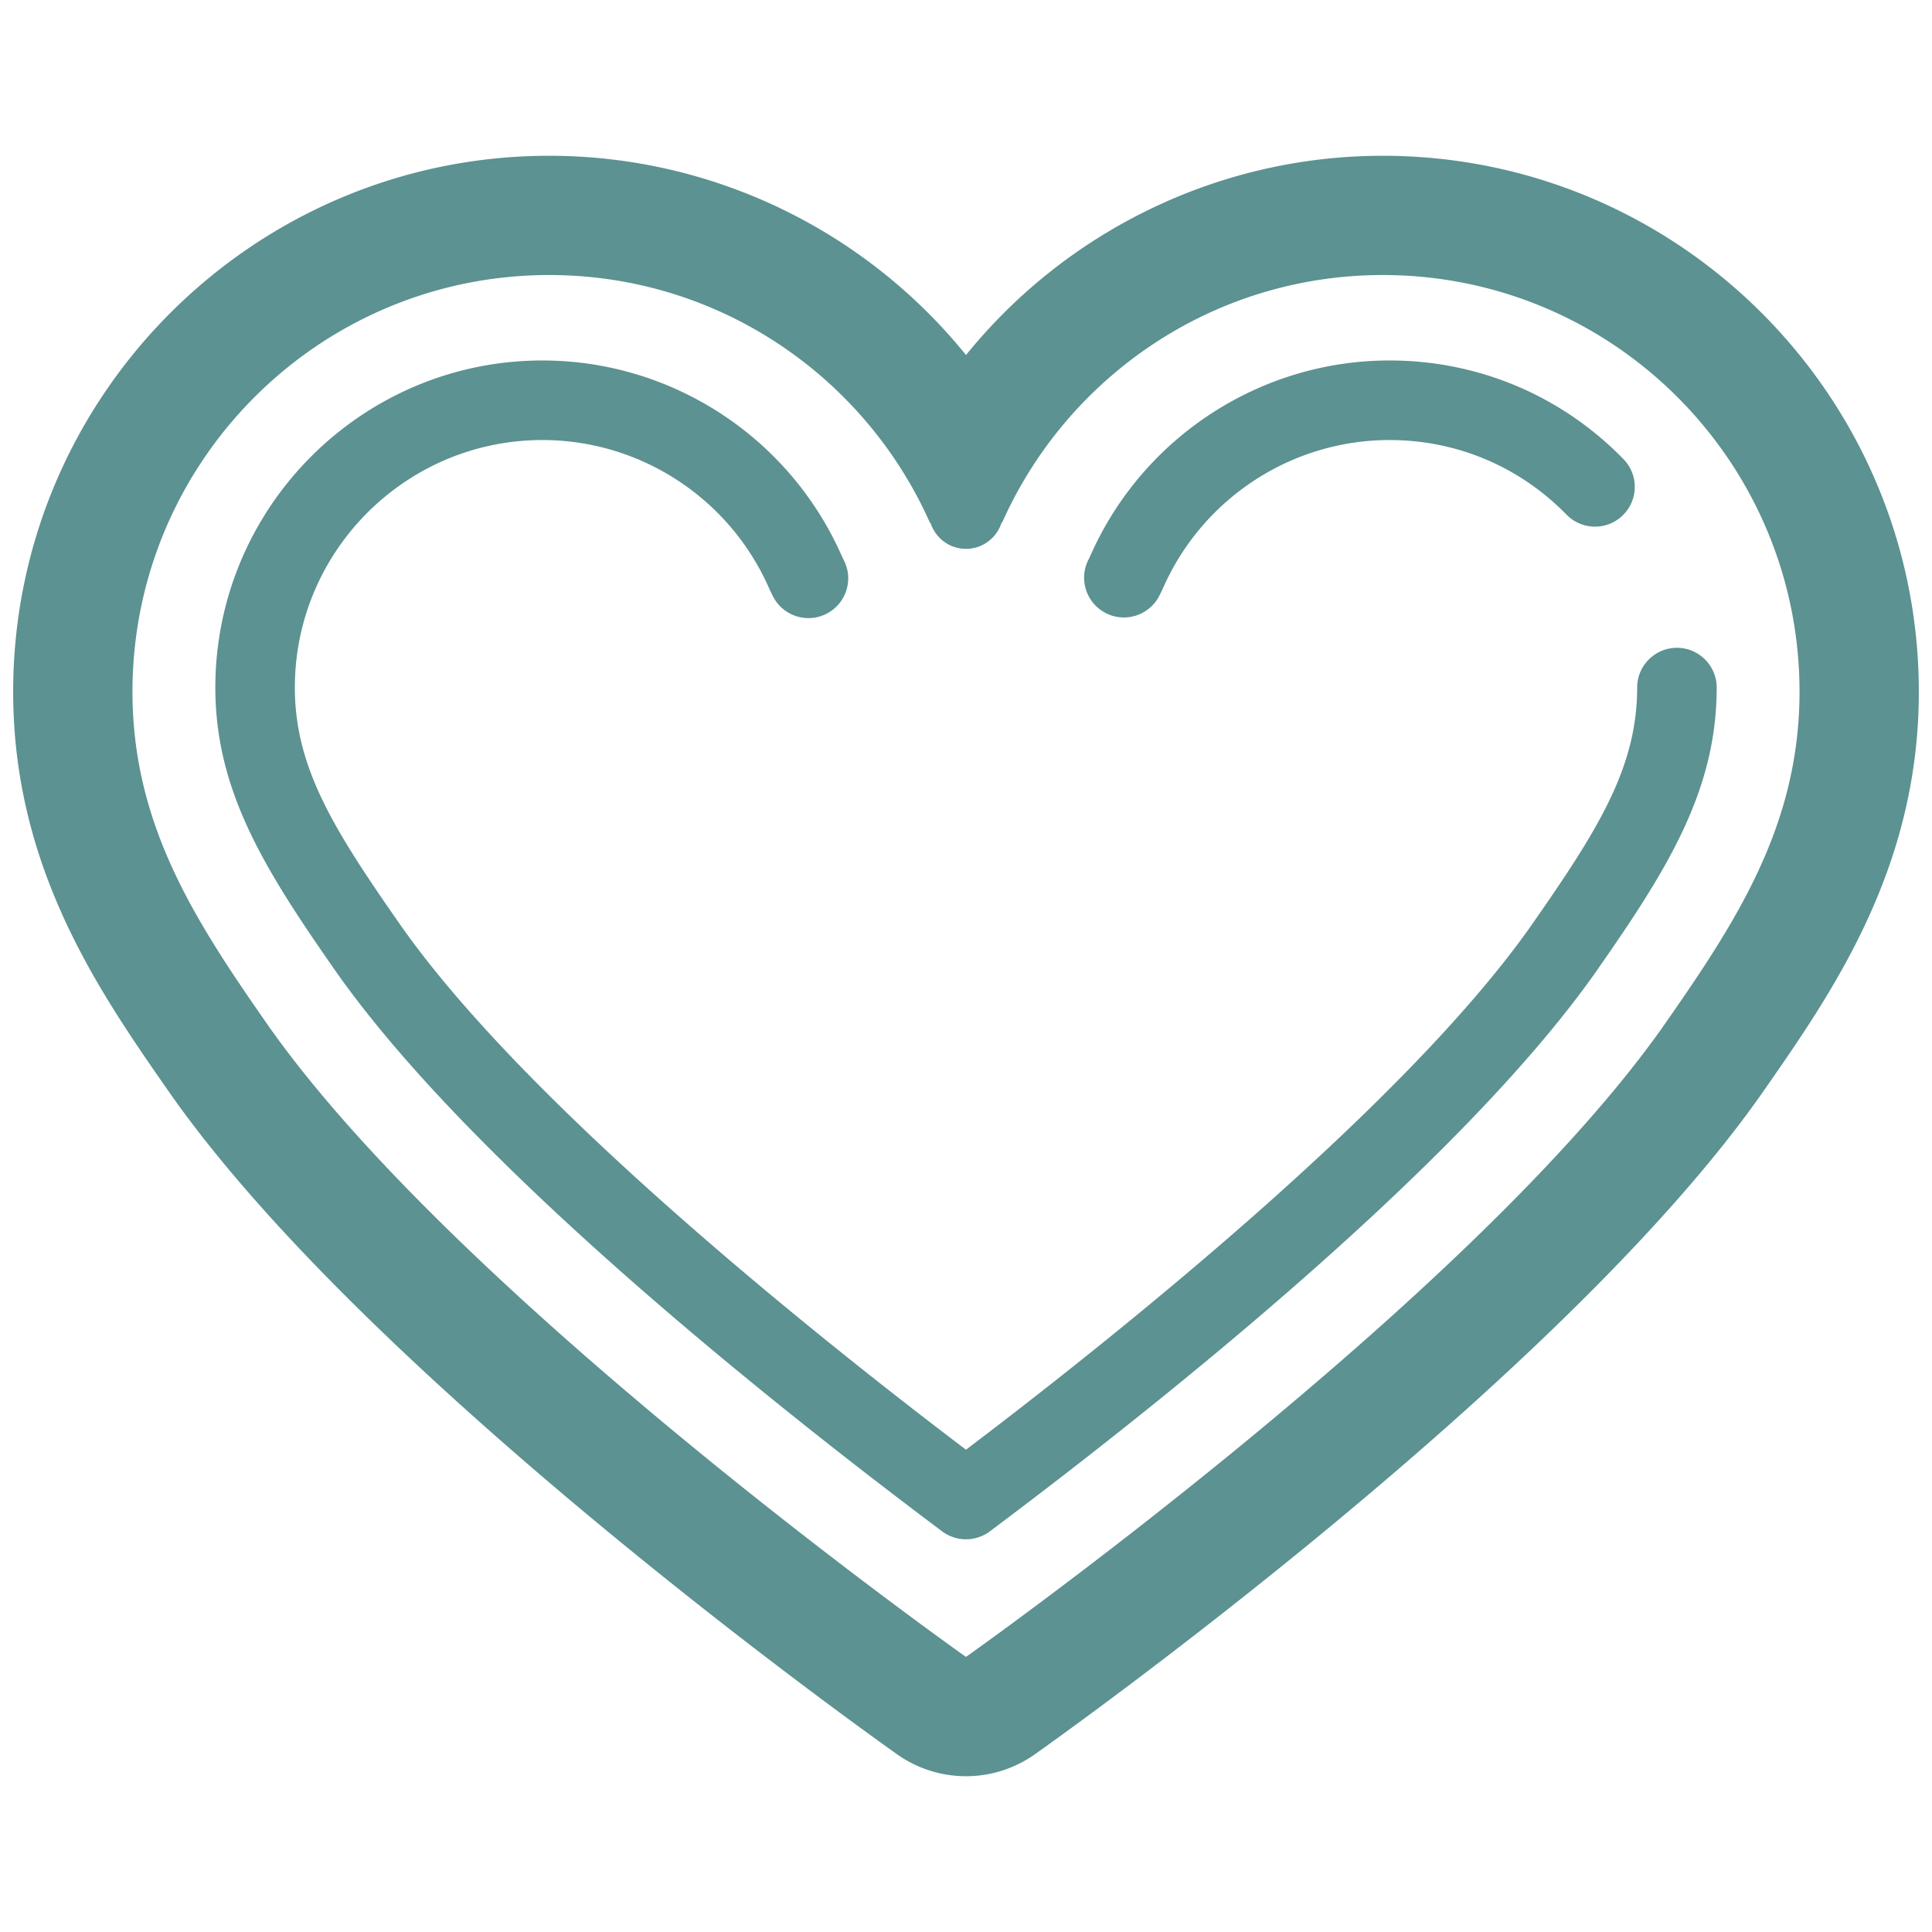 <?xml version="1.0" standalone="no"?><!DOCTYPE svg PUBLIC "-//W3C//DTD SVG 1.1//EN" "http://www.w3.org/Graphics/SVG/1.1/DTD/svg11.dtd"><svg t="1546438779991" class="icon" style="" viewBox="0 0 1024 1024" version="1.1" xmlns="http://www.w3.org/2000/svg" p-id="5929" xmlns:xlink="http://www.w3.org/1999/xlink" width="200" height="200"><defs><style type="text/css"></style></defs><path d="M732.912 82.566c-86.907 0-167.727 39.861-220.903 105.618-53.161-65.772-133.952-105.618-220.909-105.618-156.667 0-284.123 127.43-284.123 284.096 0 93.458 45.658 159.034 82.348 211.701C195.979 731.381 464.133 921.792 475.496 929.824a63.176 63.176 0 0 0 36.486 11.61 63.056 63.056 0 0 0 36.492-11.61c11.384-8.032 279.546-198.443 386.178-351.461 36.719-52.667 82.371-118.243 82.371-211.701 0.001-156.667-127.458-284.096-284.11-284.096zM882.774 542.209c-101.519 145.69-370.792 335.99-370.792 335.99s-269.231-190.3-370.778-335.99c-37.451-53.781-70.993-104.913-70.993-175.547 0-121.964 98.891-220.888 220.888-220.888 90.161 0 167.565 54.106 201.903 131.544v-0.381h0.098c2.55 8.074 10.011 13.964 18.881 13.964 8.919 0 16.372-5.89 18.909-13.964h0.281c34.408-77.213 111.705-131.163 201.74-131.163 121.965 0 220.874 98.925 220.874 220.888 0 70.633-33.534 121.766-71.012 175.547z" p-id="5930" fill="#5c9291"></path><path d="M586.067 324.928a20.834 20.834 0 0 0 9.61 2.338 21.114 21.114 0 0 0 18.767-11.455 84.125 84.125 0 0 0 2.198-4.579c21.107-47.398 68.139-78.002 119.849-78.002 35.563 0 68.886 14.048 93.81 39.55 8.129 8.328 21.502 8.482 29.801 0.353 8.341-8.159 8.496-21.487 0.353-29.815-32.915-33.704-76.96-52.259-123.964-52.259-68.336 0-130.488 40.438-158.357 102.97a40.828 40.828 0 0 1-1.198 2.55c-5.325 10.328-1.239 23.052 9.131 28.35z" p-id="5931" fill="#5c9291"></path><path d="M888.818 343.357c-11.652 0-21.092 9.454-21.092 21.092 0 42.467-20.924 75.579-55.415 125.049-67.069 96.249-223.764 220.888-300.327 278.883-76.544-58.009-233.239-182.649-300.286-278.883-34.493-49.47-55.422-82.553-55.422-125.049 0-72.352 58.875-131.219 131.234-131.219 51.823 0 98.904 30.702 119.926 78.129a82.658 82.658 0 0 0 2.354 4.904c5.396 10.328 18.141 14.344 28.441 8.948 10.32-5.369 14.329-18.121 8.94-28.419a39.434 39.434 0 0 1-1.155-2.438c-27.814-62.742-90.043-103.293-158.506-103.293-95.601 0-173.377 77.791-173.377 173.391 0 54.571 26.087 96.263 62.982 149.157 71.788 103.054 232.71 230.963 322.236 298.046a21.216 21.216 0 0 0 12.633 4.2c4.452 0 8.904-1.41 12.652-4.2 89.527-67.068 250.434-194.95 322.266-298.046 36.888-52.922 62.982-94.599 62.982-149.157 0-11.64-9.441-21.094-21.065-21.094z" p-id="5932" fill="#5c9291"></path></svg>